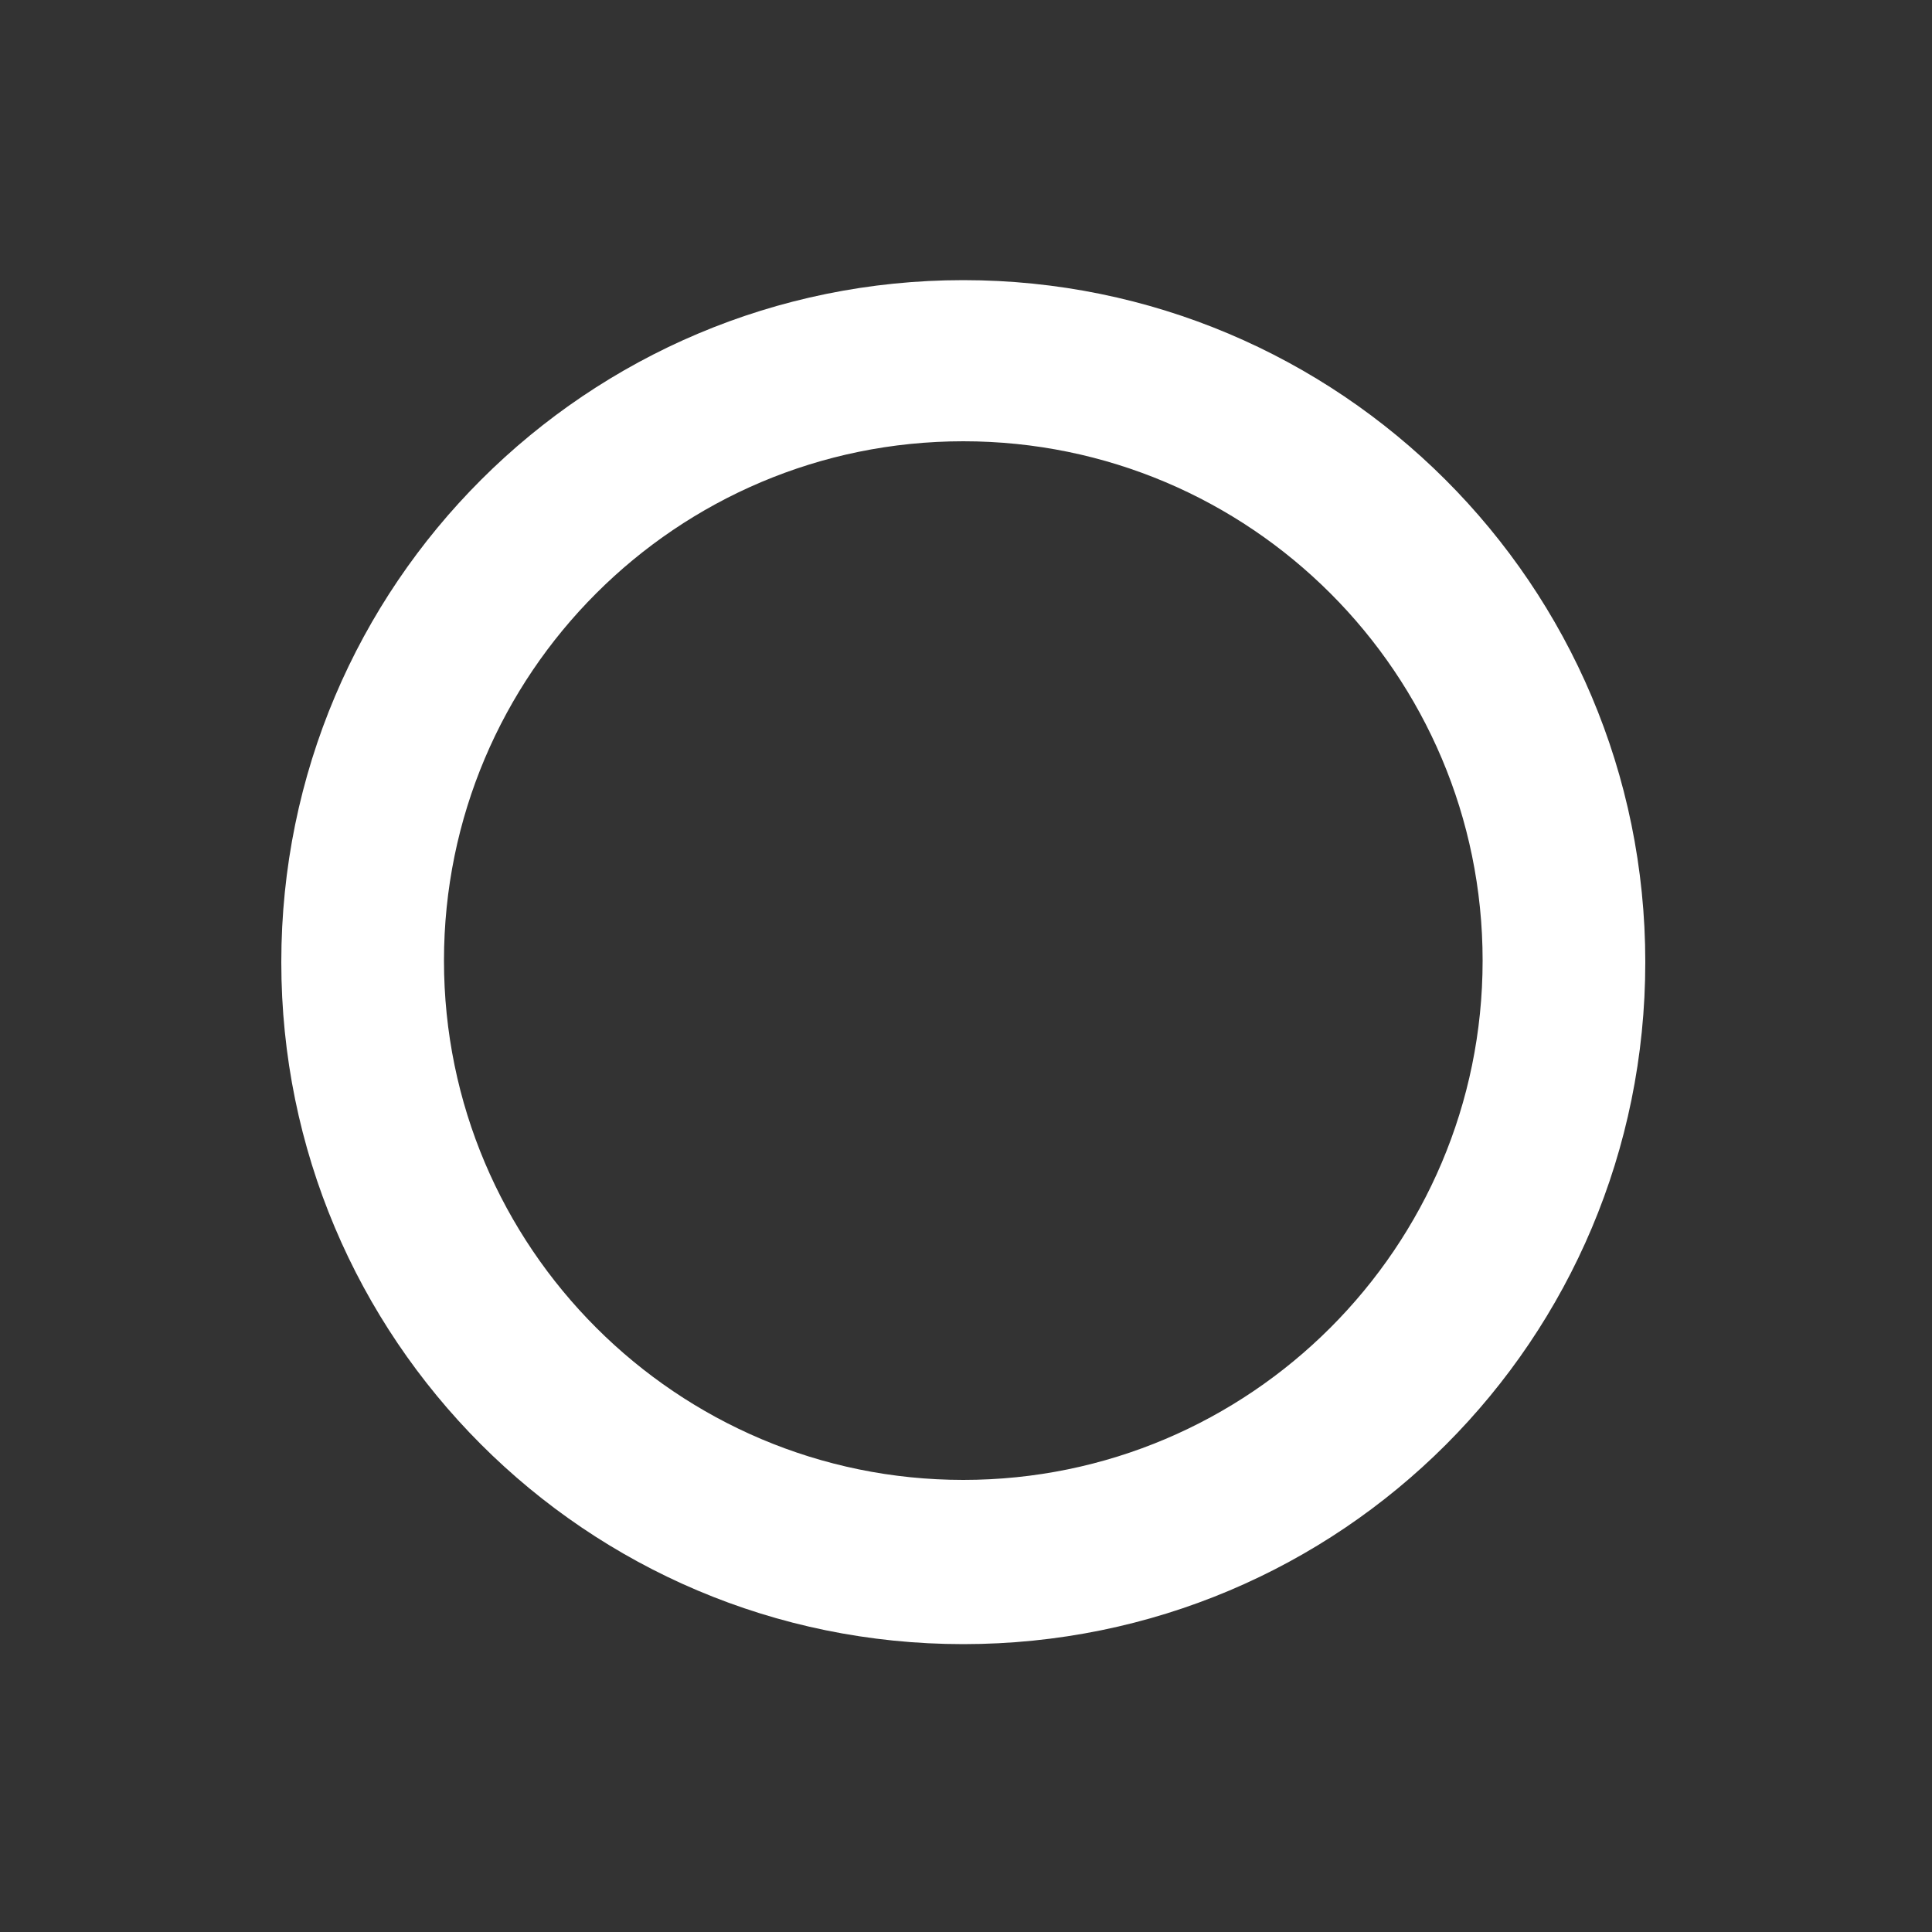 <?xml version="1.0" encoding="utf-8"?>
<!-- Generator: Adobe Illustrator 18.0.0, SVG Export Plug-In . SVG Version: 6.00 Build 0)  -->
<!DOCTYPE svg PUBLIC "-//W3C//DTD SVG 1.1//EN" "http://www.w3.org/Graphics/SVG/1.1/DTD/svg11.dtd">
<svg version="1.1" id="Layer_1" xmlns="http://www.w3.org/2000/svg" xmlns:xlink="http://www.w3.org/1999/xlink" x="0px" y="0px"
	 viewBox="0 0 500 500" enable-background="new 0 0 500 500" xml:space="preserve">
<rect x="0" y="0" width="500" height="500" fill="#333333" stroke="none"/>
<path fill="#FFFFFF" d="M-577.7,77.5c-97.3,0-176.5,78.8-176.5,176.5c0,97.3,78.8,176.5,176.5,176.5s176.5-78.8,176.5-176.5
	S-480.4,77.5-577.7,77.5z M-577.7,388c-74.1,0-134.4-60.2-134.4-134.4s60.2-134.4,134.4-134.4s134.4,60.2,134.4,134.4
	S-503.6,388-577.7,388z"/>
<path fill="#FFFFFF" d="M249.3,72.5C152,72.5,72.8,151.3,72.8,249c0,97.3,78.8,176.5,176.5,176.5S425.8,346.7,425.8,249
	S346.6,72.5,249.3,72.5z M249.3,383c-74.1,0-134.4-60.2-134.4-134.4s60.2-134.4,134.4-134.4s134.4,60.2,134.4,134.4
	S323.4,383,249.3,383z"/>
</svg>
